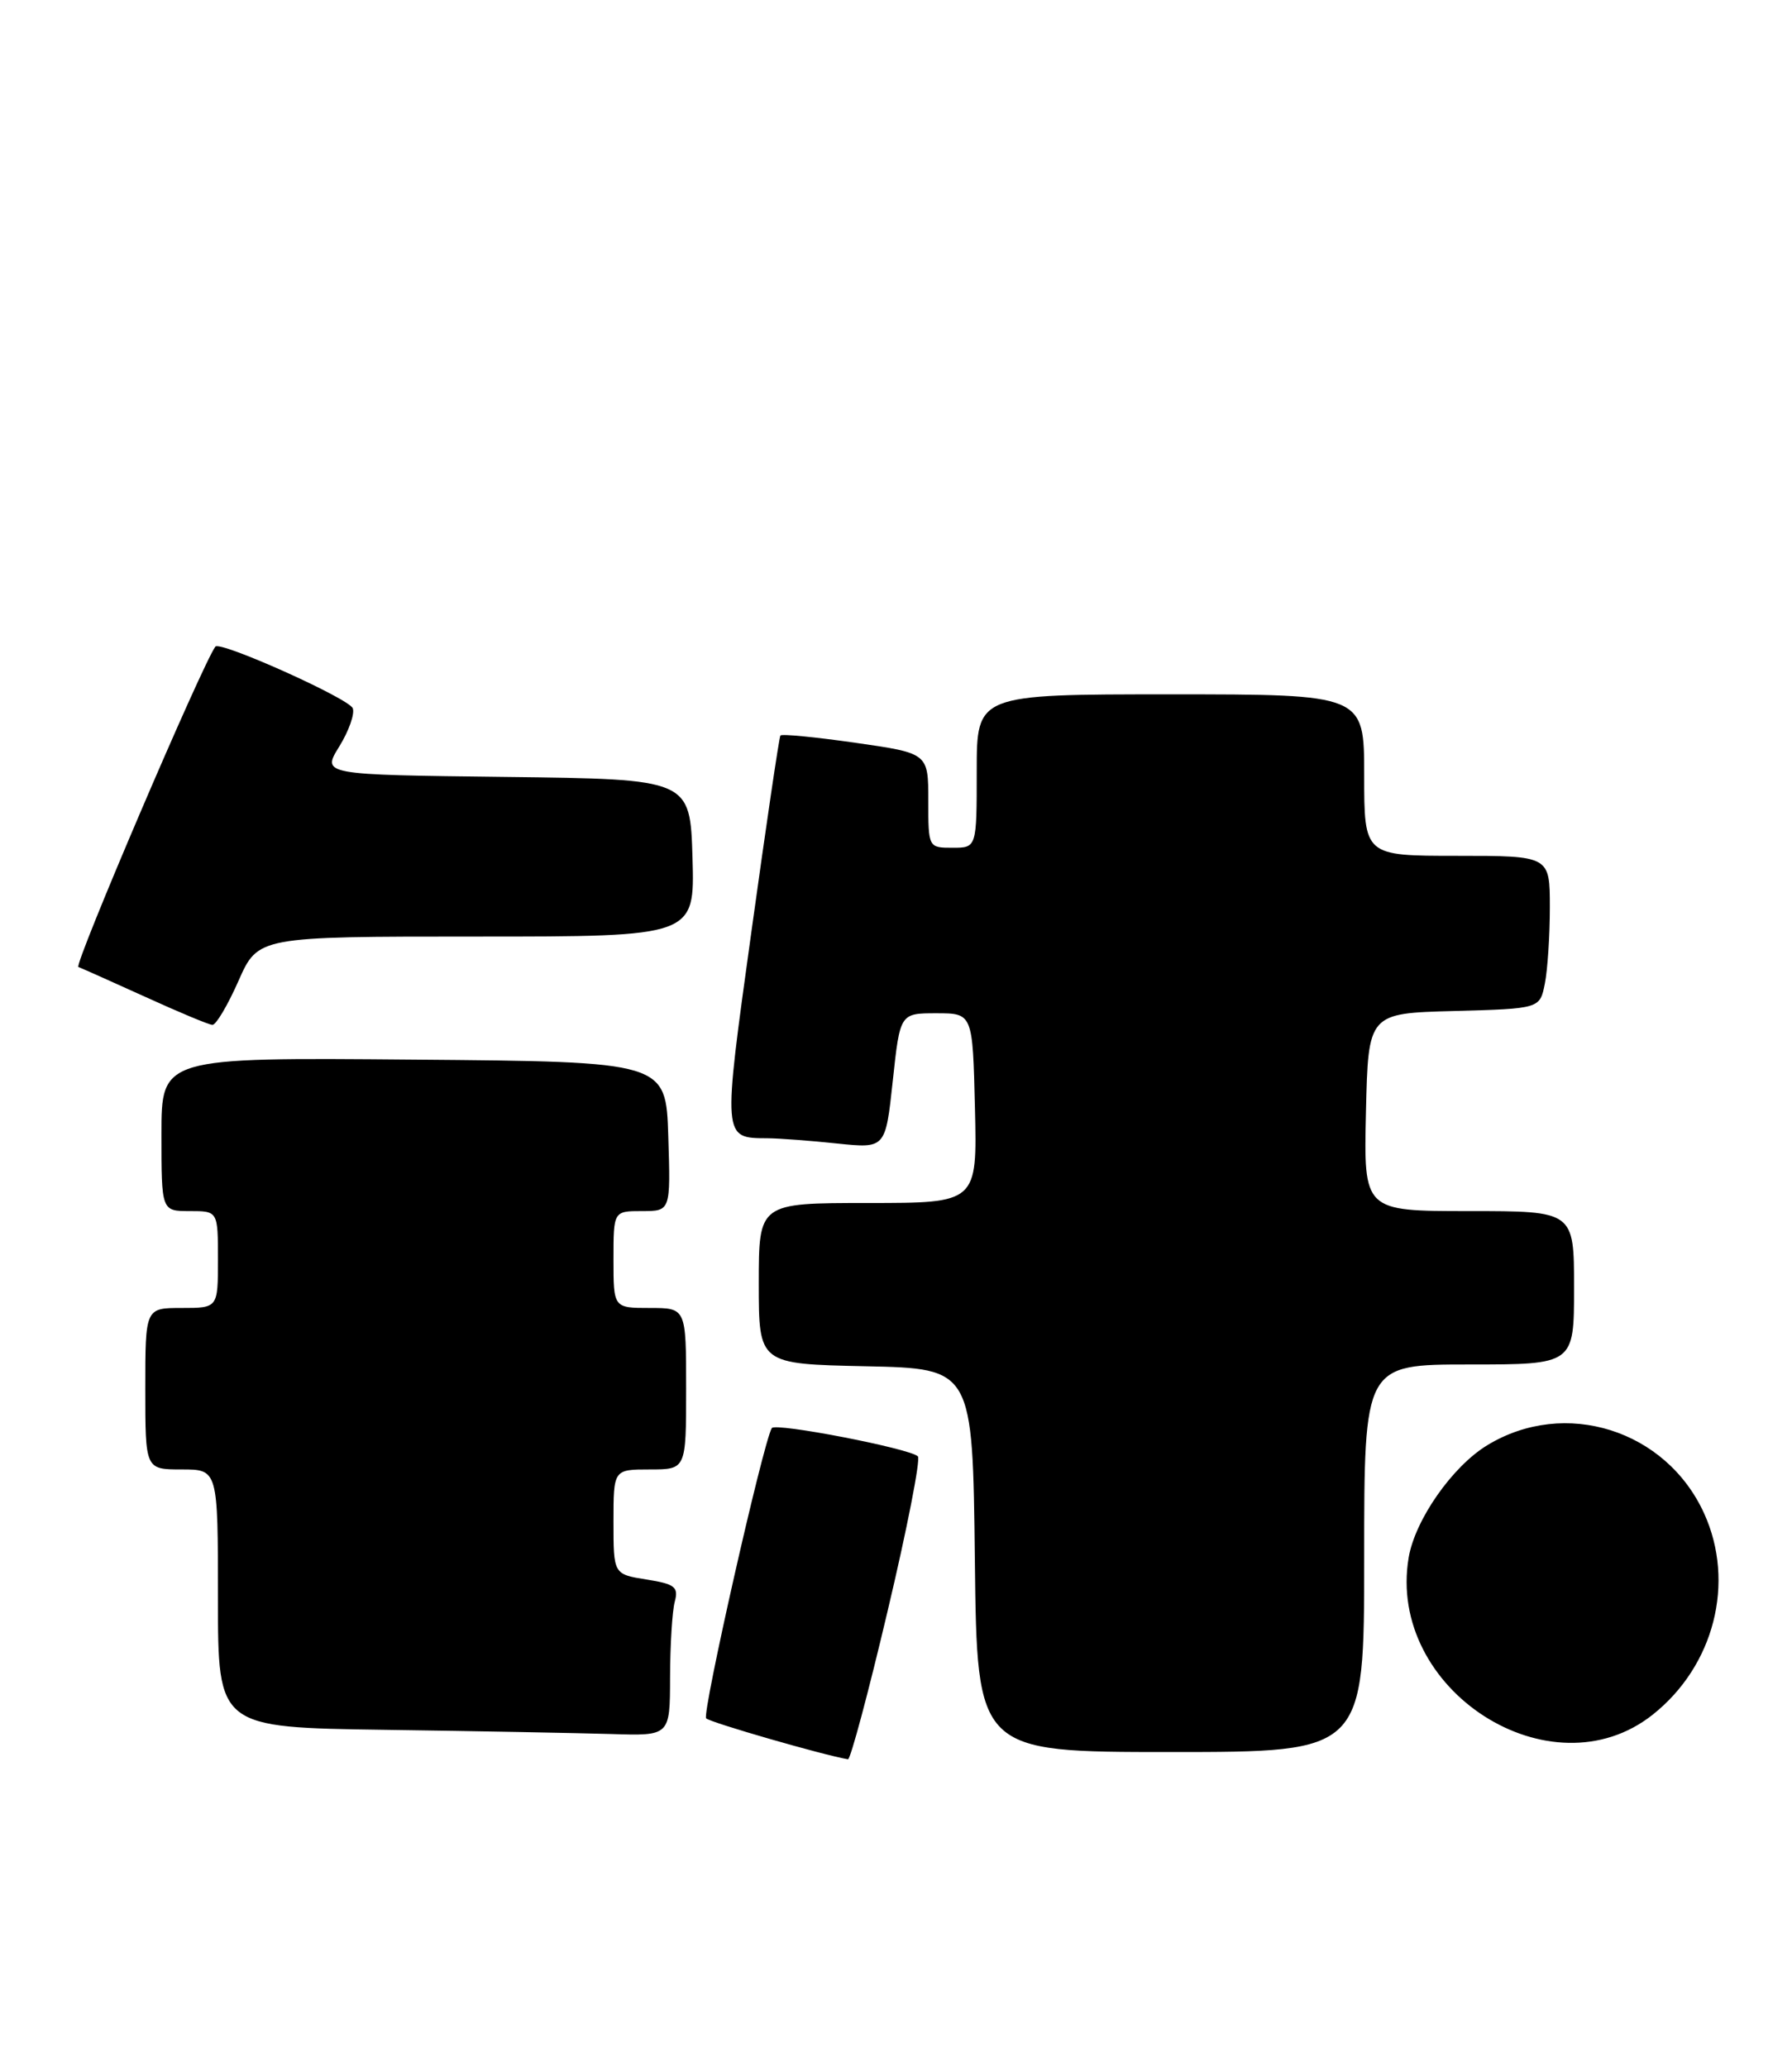 <?xml version="1.0" encoding="UTF-8" standalone="no"?>
<!DOCTYPE svg PUBLIC "-//W3C//DTD SVG 1.1//EN" "http://www.w3.org/Graphics/SVG/1.1/DTD/svg11.dtd" >
<svg xmlns="http://www.w3.org/2000/svg" xmlns:xlink="http://www.w3.org/1999/xlink" version="1.1" viewBox="0 0 222 256">
 <g >
 <path fill="currentColor"
d=" M 109.97 199.50 C 112.38 189.33 114.06 180.73 113.71 180.38 C 112.75 179.41 96.01 176.17 95.61 176.88 C 94.49 178.87 86.94 212.28 87.48 212.83 C 87.99 213.34 101.87 217.35 105.05 217.90 C 105.35 217.96 107.57 209.68 109.97 199.50 Z  M 169.00 193.00 C 169.00 169.00 169.00 169.00 182.00 169.00 C 195.00 169.00 195.00 169.00 195.00 159.50 C 195.00 150.00 195.00 150.00 181.97 150.00 C 168.94 150.00 168.94 150.00 169.22 137.75 C 169.50 125.50 169.50 125.50 180.13 125.22 C 190.76 124.93 190.76 124.93 191.38 121.84 C 191.72 120.14 192.00 115.88 192.00 112.38 C 192.00 106.00 192.00 106.00 180.50 106.00 C 169.00 106.00 169.00 106.00 169.00 96.00 C 169.00 86.00 169.00 86.00 145.00 86.00 C 121.00 86.00 121.00 86.00 121.00 95.50 C 121.00 105.00 121.00 105.00 118.00 105.00 C 115.01 105.00 115.00 104.98 115.00 99.15 C 115.00 93.29 115.00 93.29 105.98 92.00 C 101.02 91.29 96.83 90.88 96.68 91.10 C 96.52 91.32 94.91 102.24 93.09 115.37 C 89.51 141.19 89.49 140.95 95.10 140.98 C 96.54 140.99 100.40 141.28 103.70 141.63 C 109.70 142.25 109.70 142.25 110.60 133.88 C 111.50 125.50 111.50 125.50 116.00 125.50 C 120.50 125.50 120.50 125.50 120.78 137.25 C 121.06 149.00 121.06 149.00 107.53 149.00 C 94.00 149.00 94.00 149.00 94.00 158.97 C 94.00 168.94 94.00 168.94 107.25 169.22 C 120.50 169.50 120.50 169.50 120.77 193.25 C 121.04 217.00 121.04 217.00 145.02 217.00 C 169.00 217.00 169.00 217.00 169.00 193.00 Z  M 204.76 212.36 C 212.37 206.31 215.00 196.00 211.12 187.46 C 206.41 177.09 193.87 173.14 184.25 179.00 C 179.93 181.62 175.30 188.24 174.51 192.92 C 171.75 209.31 192.13 222.40 204.76 212.36 Z  M 83.01 207.75 C 83.02 203.76 83.28 199.55 83.59 198.39 C 84.08 196.56 83.62 196.19 80.08 195.63 C 76.00 194.98 76.00 194.98 76.00 188.49 C 76.00 182.00 76.00 182.00 80.50 182.00 C 85.00 182.00 85.00 182.00 85.00 172.00 C 85.00 162.00 85.00 162.00 80.50 162.00 C 76.00 162.00 76.00 162.00 76.00 156.00 C 76.00 150.00 76.00 150.00 79.54 150.00 C 83.08 150.00 83.08 150.00 82.79 140.75 C 82.50 131.50 82.50 131.50 51.25 131.24 C 20.00 130.97 20.00 130.97 20.00 140.49 C 20.00 150.00 20.00 150.00 23.50 150.00 C 27.00 150.00 27.00 150.00 27.00 156.00 C 27.00 162.00 27.00 162.00 22.50 162.00 C 18.00 162.00 18.00 162.00 18.00 172.00 C 18.00 182.00 18.00 182.00 22.50 182.00 C 27.00 182.00 27.00 182.00 27.00 197.98 C 27.00 213.96 27.00 213.96 47.75 214.25 C 59.16 214.41 71.76 214.65 75.75 214.77 C 83.00 215.00 83.00 215.00 83.01 207.75 Z  M 29.54 121.50 C 31.97 116.00 31.97 116.00 59.02 116.00 C 86.07 116.00 86.07 116.00 85.79 106.25 C 85.50 96.50 85.50 96.50 62.68 96.23 C 39.86 95.96 39.86 95.96 42.03 92.46 C 43.22 90.53 43.97 88.40 43.70 87.72 C 43.19 86.49 27.24 79.34 26.68 80.09 C 25.05 82.30 9.12 119.55 9.71 119.77 C 10.14 119.93 13.88 121.60 18.00 123.47 C 22.12 125.35 25.86 126.91 26.31 126.94 C 26.75 126.97 28.20 124.53 29.54 121.50 Z "/>
</g>
</svg>